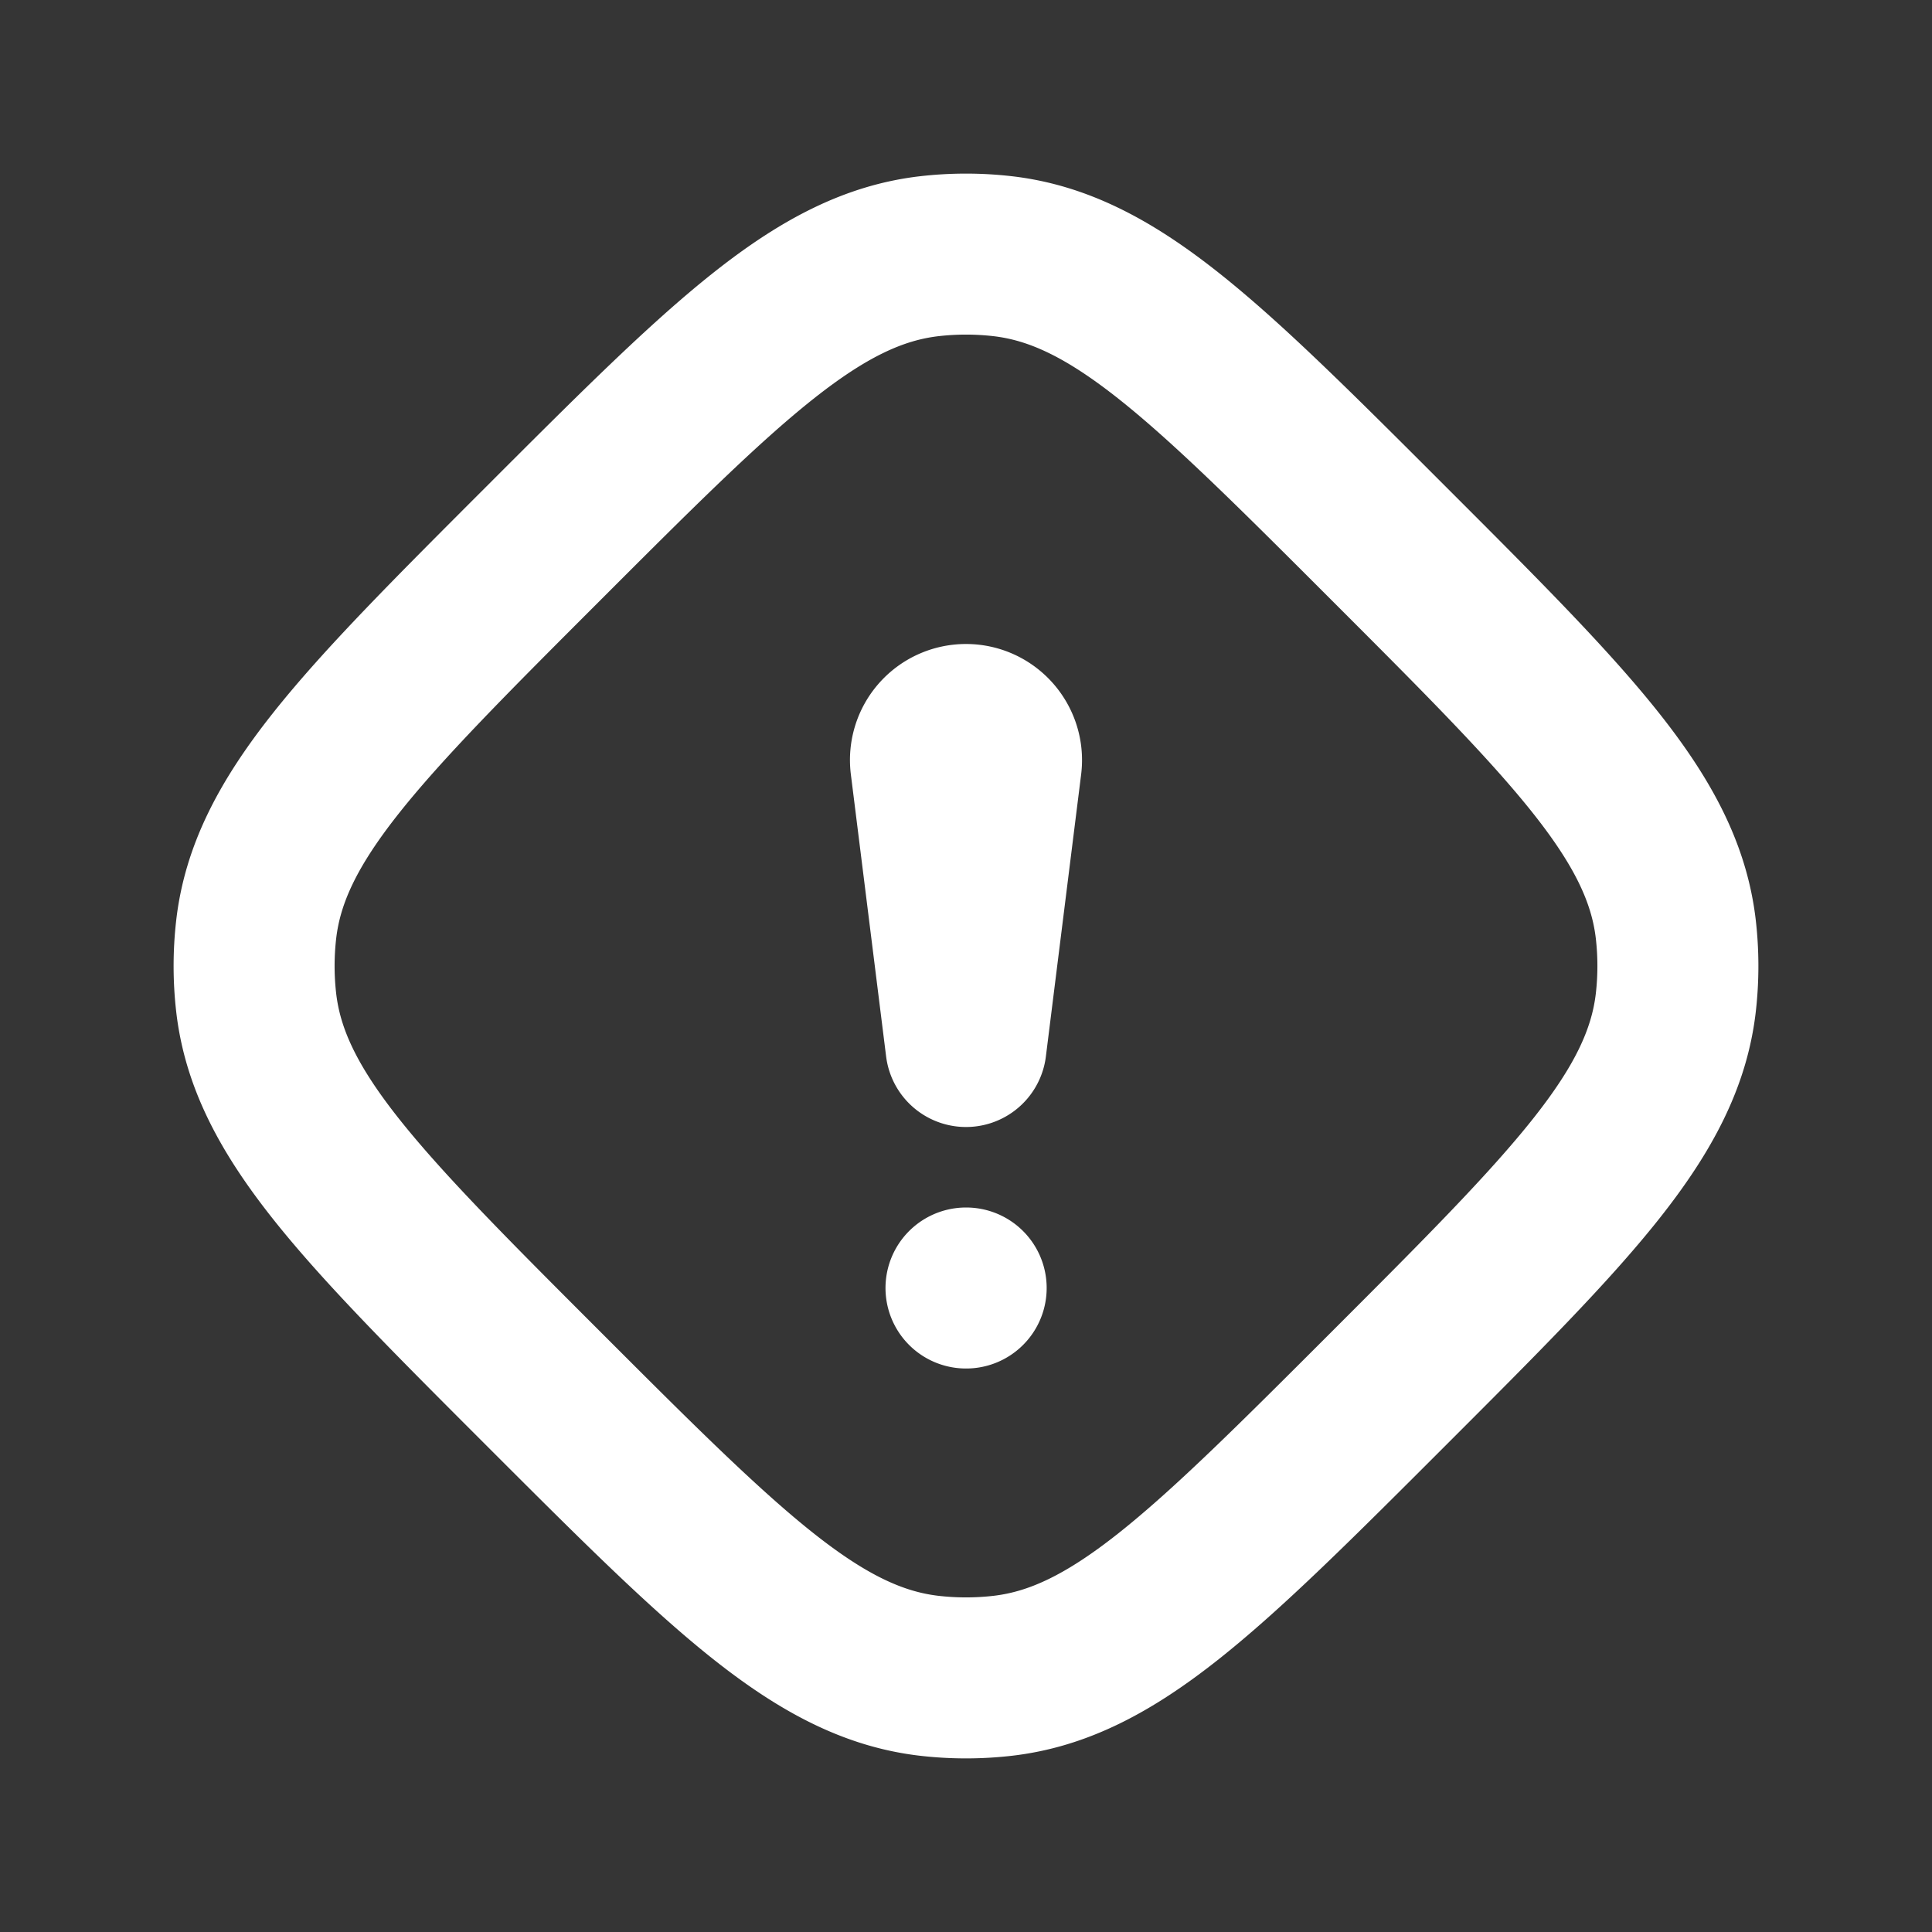 <svg xmlns="http://www.w3.org/2000/svg" width="24" height="24" fill="none"><rect width="100%" height="100%" fill="#333333" stroke="none"/><path fill="#fff" fill-opacity=".01" d="M24 0v24H0V0z"/><path stroke="#FFFFFF" stroke-linecap="round" stroke-linejoin="round" stroke-width="2" d="M12 16h.002M12 13l-.438-3.504A.441.441 0 0 1 12 9v0c.265 0 .47.233.438.496zm-5.25 4.25c2.273 2.273 3.41 3.41 4.8 3.568a4 4 0 0 0 .9 0c1.39-.158 2.527-1.295 4.8-3.568v0c2.273-2.273 3.41-3.41 3.568-4.8a4 4 0 0 0 0-.9c-.158-1.39-1.295-2.527-3.568-4.8v0c-2.273-2.273-3.41-3.41-4.8-3.568a4 4 0 0 0-.9 0c-1.39.158-2.527 1.295-4.8 3.568v0c-2.273 2.273-3.41 3.41-3.568 4.8a4 4 0 0 0 0 .9c.158 1.39 1.295 2.527 3.568 4.8"/></svg>